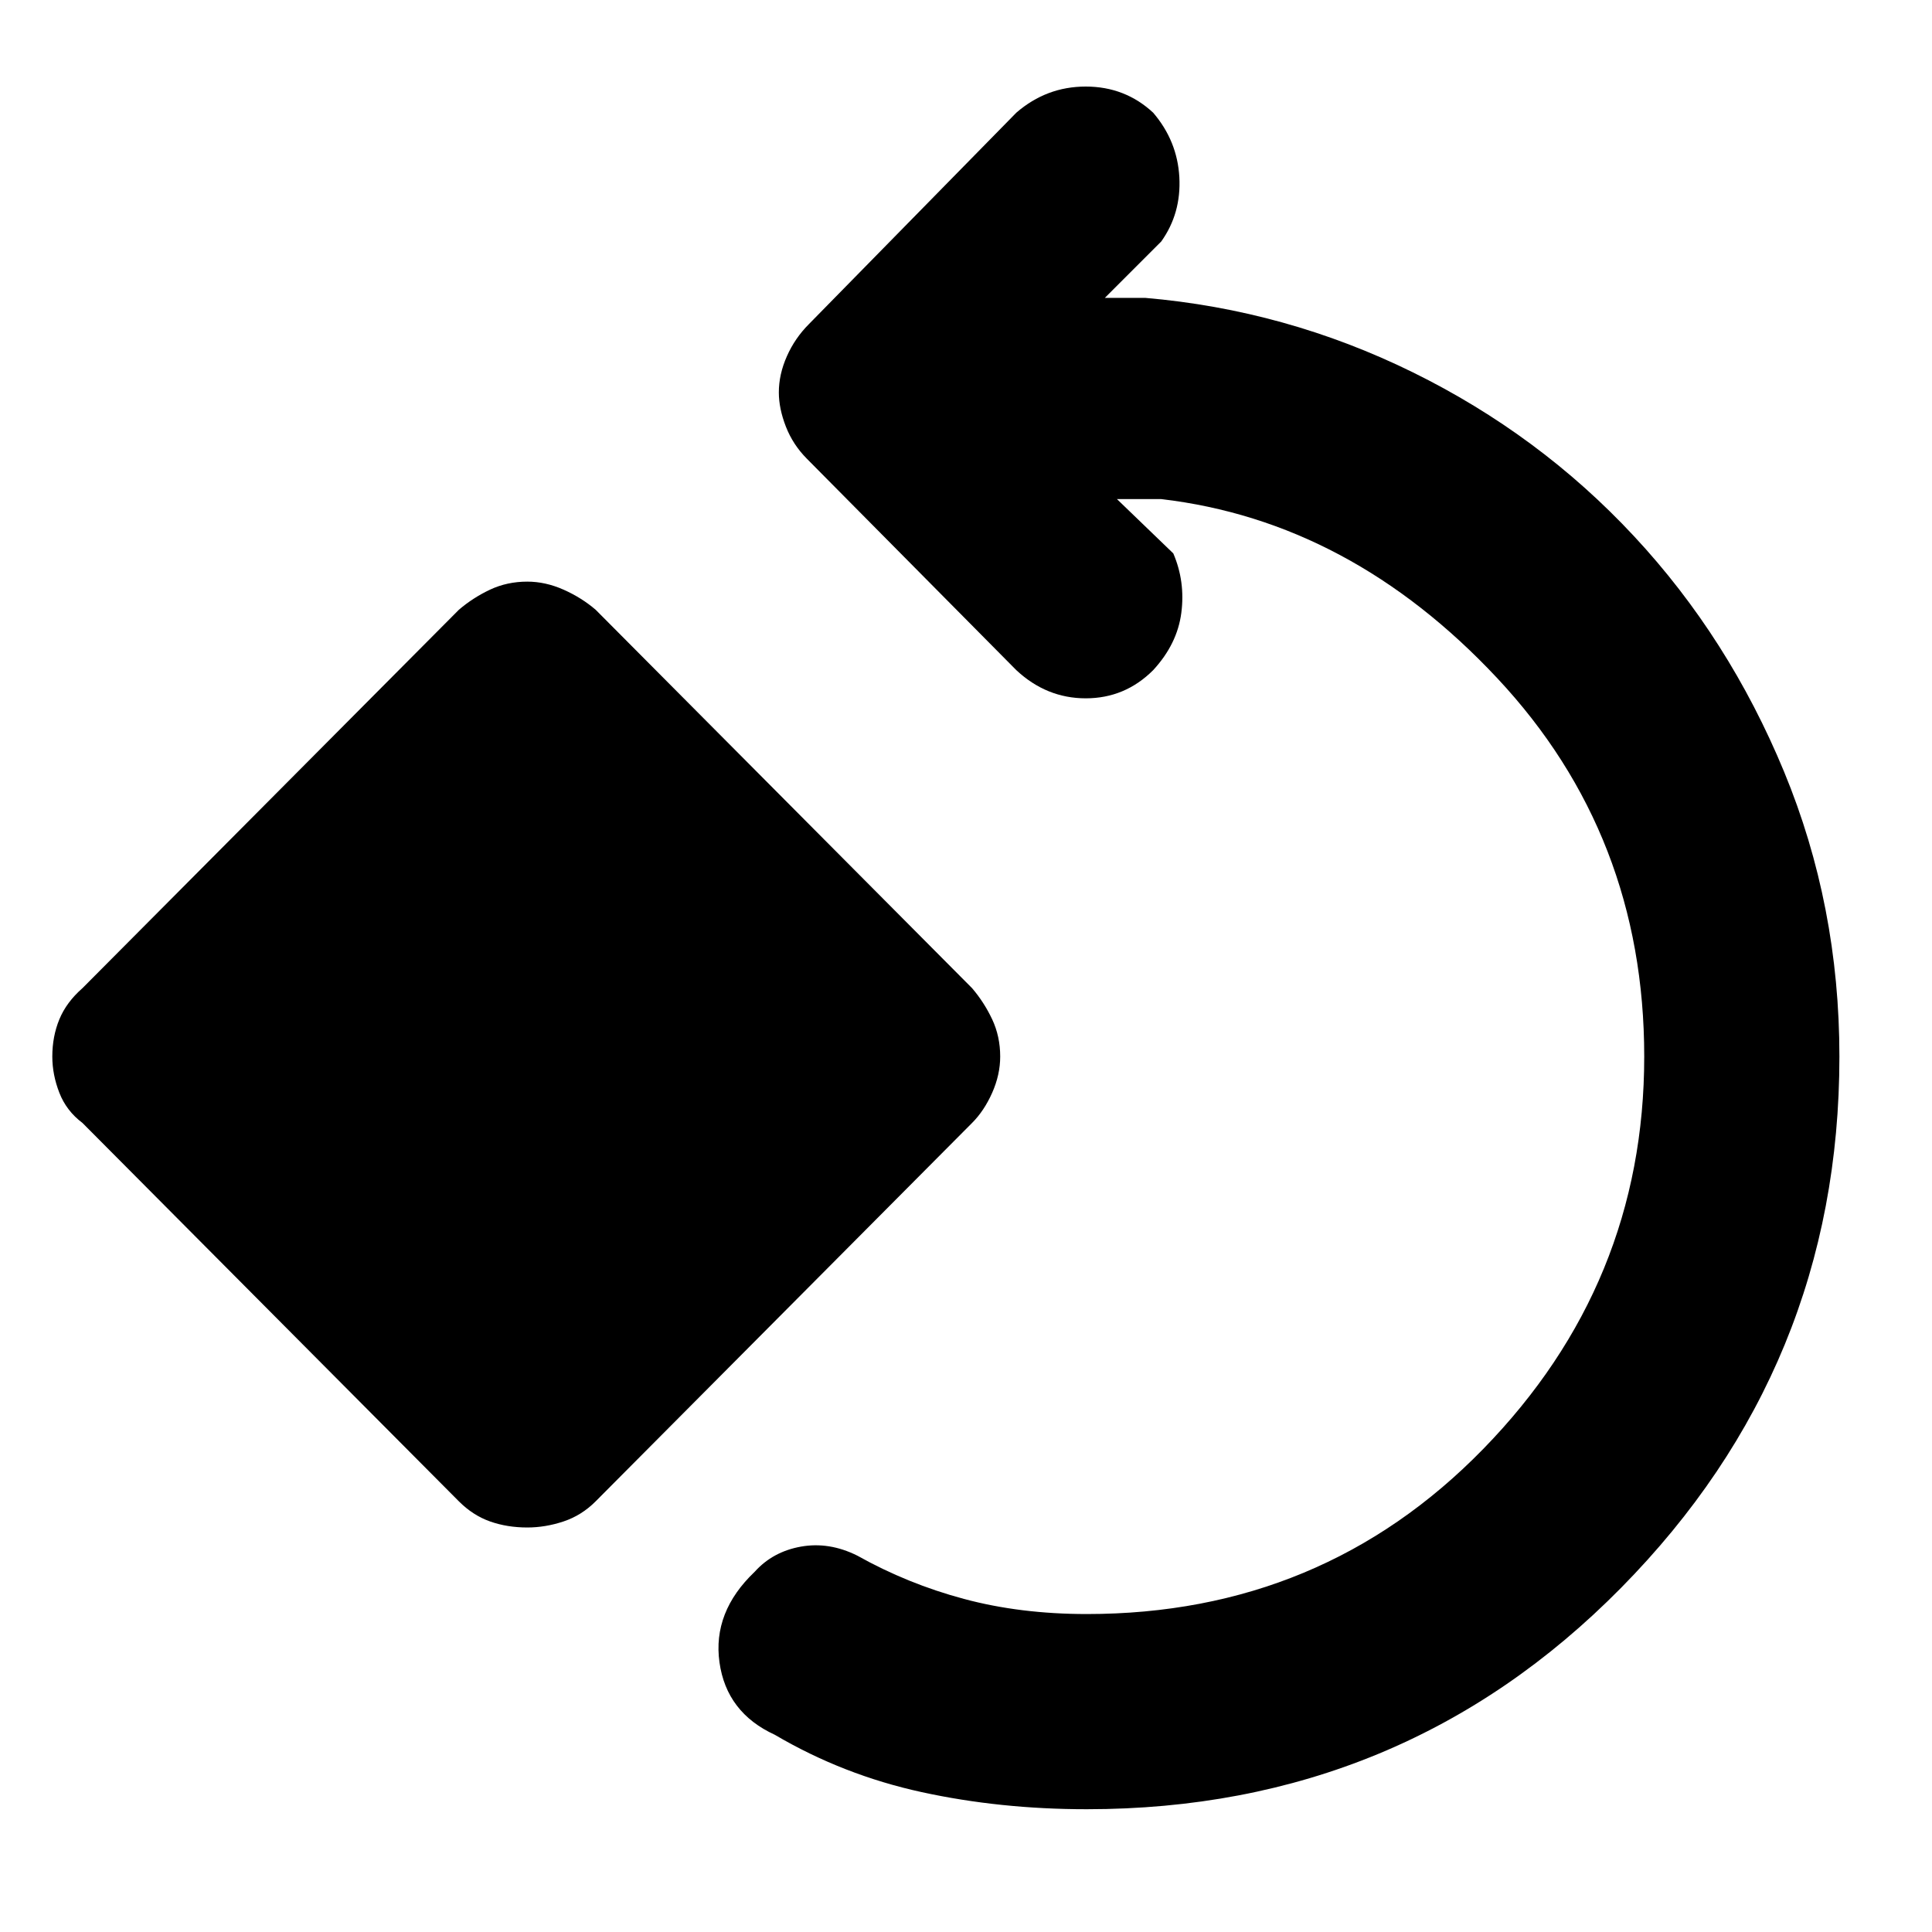 <svg xmlns="http://www.w3.org/2000/svg" height="40" width="40"><path d="M22.5 37.458Q20.708 37.458 19.083 37.104Q17.458 36.75 16.042 35.917Q15.042 35.458 14.896 34.417Q14.75 33.375 15.625 32.542Q16 32.125 16.583 32.021Q17.167 31.917 17.75 32.208Q18.792 32.792 19.958 33.104Q21.125 33.417 22.5 33.417Q27.375 33.417 30.708 30Q34.042 26.583 34.042 21.875Q34.042 17.292 31 14.042Q27.958 10.792 24.042 10.333H23.125L24.292 11.458Q24.542 12.042 24.458 12.688Q24.375 13.333 23.875 13.875Q23.292 14.458 22.479 14.458Q21.667 14.458 21.042 13.875L16.708 9.5Q16.417 9.208 16.271 8.833Q16.125 8.458 16.125 8.125Q16.125 7.75 16.292 7.375Q16.458 7 16.75 6.708L21.042 2.333Q21.667 1.792 22.479 1.792Q23.292 1.792 23.875 2.333Q24.375 2.917 24.417 3.667Q24.458 4.417 24.042 5L22.875 6.167H23.708Q26.625 6.417 29.25 7.708Q31.875 9 33.833 11.104Q35.792 13.208 36.938 15.979Q38.083 18.75 38.083 21.875Q38.083 28.292 33.562 32.875Q29.042 37.458 22.5 37.458ZM10.917 31.625Q10.5 31.625 10.146 31.5Q9.792 31.375 9.5 31.083L1.708 23.25Q1.375 23 1.229 22.625Q1.083 22.25 1.083 21.875Q1.083 21.458 1.229 21.104Q1.375 20.75 1.708 20.458L9.5 12.625Q9.792 12.375 10.146 12.208Q10.5 12.042 10.917 12.042Q11.292 12.042 11.667 12.208Q12.042 12.375 12.333 12.625L20.125 20.458Q20.375 20.75 20.542 21.104Q20.708 21.458 20.708 21.875Q20.708 22.25 20.542 22.625Q20.375 23 20.125 23.25L12.333 31.083Q12.042 31.375 11.667 31.5Q11.292 31.625 10.917 31.625Z"/></svg>